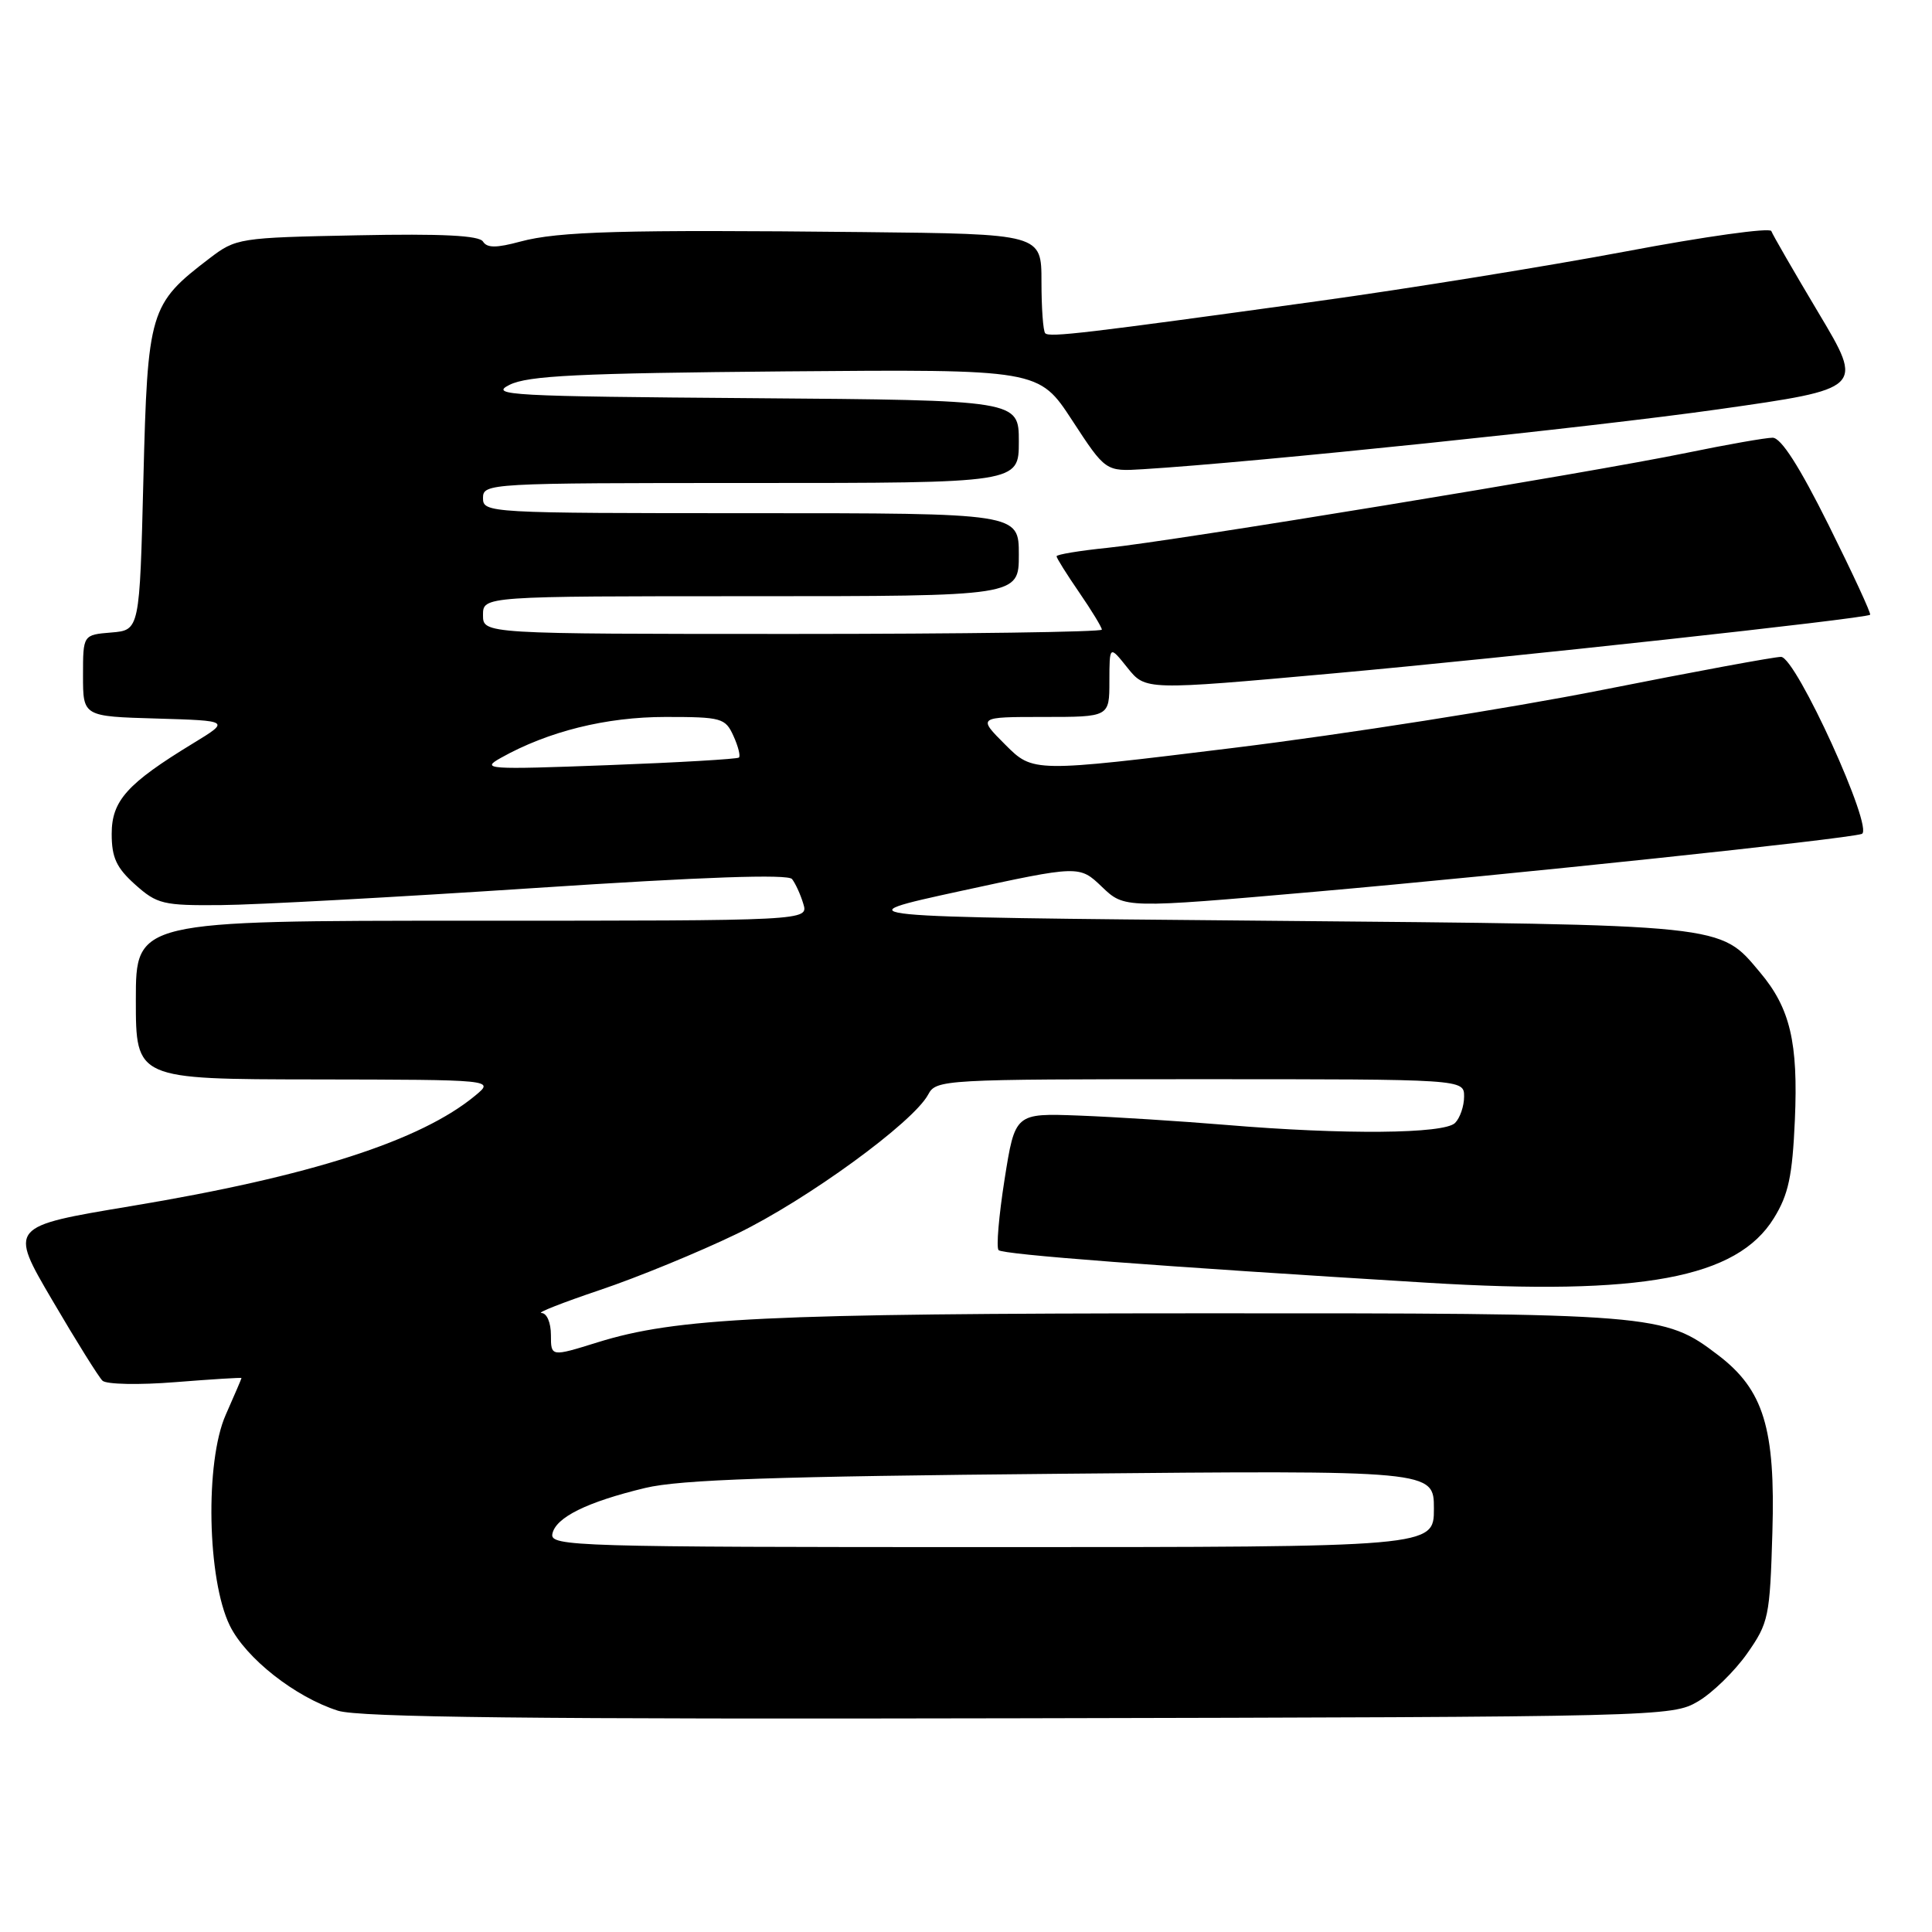 <?xml version="1.0" encoding="UTF-8" standalone="no"?>
<!DOCTYPE svg PUBLIC "-//W3C//DTD SVG 1.1//EN" "http://www.w3.org/Graphics/SVG/1.1/DTD/svg11.dtd" >
<svg xmlns="http://www.w3.org/2000/svg" xmlns:xlink="http://www.w3.org/1999/xlink" version="1.1" viewBox="0 0 256 256">
 <g >
 <path fill="currentColor"
d=" M 224.99 225.45 C 226.90 224.33 229.83 221.47 231.49 219.12 C 234.36 215.03 234.52 214.27 234.85 203.04 C 235.26 189.27 233.70 184.16 227.66 179.56 C 220.48 174.08 219.47 174.00 159.09 174.02 C 101.56 174.04 89.65 174.61 79.17 177.87 C 73.00 179.79 73.00 179.79 73.00 176.90 C 73.00 175.26 72.46 173.99 71.75 173.98 C 71.06 173.97 74.55 172.60 79.50 170.93 C 84.45 169.27 92.62 165.91 97.65 163.48 C 106.92 158.99 121.00 148.74 122.99 145.03 C 124.04 143.05 124.93 143.00 159.04 143.00 C 194.00 143.00 194.00 143.00 194.00 145.30 C 194.00 146.57 193.46 148.14 192.80 148.80 C 191.35 150.25 178.11 150.37 162.50 149.06 C 156.45 148.56 147.68 148.00 143.00 147.82 C 134.50 147.50 134.50 147.50 133.11 156.28 C 132.35 161.11 131.99 165.32 132.32 165.65 C 132.90 166.23 153.09 167.77 189.14 169.97 C 217.54 171.70 230.15 169.36 235.05 161.41 C 236.98 158.29 237.50 155.86 237.83 148.40 C 238.28 138.13 237.21 133.59 233.21 128.84 C 227.80 122.41 229.16 122.55 167.50 122.00 C 111.50 121.50 111.50 121.50 127.26 118.07 C 143.02 114.65 143.02 114.65 146.01 117.51 C 149.00 120.37 149.00 120.37 174.25 118.16 C 200.21 115.88 244.57 111.19 246.69 110.50 C 248.40 109.94 237.98 87.07 236.00 87.04 C 235.18 87.02 224.49 89.00 212.25 91.43 C 200.01 93.86 178.04 97.31 163.44 99.10 C 136.89 102.36 136.89 102.36 133.21 98.68 C 129.53 95.00 129.53 95.00 138.27 95.00 C 147.00 95.00 147.00 95.00 147.00 90.25 C 147.01 85.50 147.01 85.50 149.40 88.49 C 151.79 91.47 151.79 91.47 176.65 89.23 C 199.80 87.14 247.12 81.97 247.80 81.46 C 247.97 81.33 245.50 76.00 242.32 69.61 C 238.42 61.78 236.00 58.00 234.88 58.00 C 233.97 58.00 228.85 58.90 223.51 60.00 C 210.64 62.65 155.31 71.72 146.75 72.59 C 143.04 72.97 140.00 73.47 140.00 73.71 C 140.00 73.95 141.35 76.10 143.00 78.50 C 144.65 80.90 146.00 83.12 146.00 83.43 C 146.00 83.74 127.55 84.00 105.00 84.00 C 64.00 84.00 64.00 84.00 64.00 81.50 C 64.00 79.00 64.00 79.00 99.50 79.00 C 135.00 79.00 135.00 79.00 135.00 73.50 C 135.00 68.00 135.00 68.00 99.50 68.00 C 64.67 68.00 64.00 67.96 64.00 66.00 C 64.00 64.04 64.67 64.00 99.50 64.00 C 135.00 64.00 135.00 64.00 135.00 58.51 C 135.00 53.03 135.00 53.03 99.75 52.76 C 67.64 52.52 64.77 52.37 67.50 51.00 C 69.95 49.77 76.65 49.45 104.07 49.21 C 137.65 48.93 137.65 48.93 142.07 55.70 C 146.50 62.48 146.50 62.48 151.50 62.17 C 166.19 61.27 210.98 56.61 227.73 54.23 C 246.96 51.50 246.96 51.50 240.99 41.50 C 237.71 36.00 234.88 31.10 234.71 30.62 C 234.55 30.13 225.88 31.34 215.46 33.31 C 205.03 35.27 186.60 38.25 174.50 39.92 C 143.68 44.18 139.06 44.73 138.50 44.16 C 138.22 43.89 138.00 40.82 138.00 37.33 C 138.00 31.00 138.00 31.00 114.25 30.75 C 82.54 30.42 74.00 30.65 68.95 32.01 C 65.77 32.87 64.54 32.87 64.00 32.01 C 63.50 31.20 58.57 30.95 47.32 31.18 C 31.65 31.49 31.27 31.55 27.74 34.25 C 19.82 40.29 19.56 41.17 19.00 63.50 C 18.50 83.50 18.50 83.50 14.75 83.81 C 11.00 84.12 11.00 84.12 11.00 89.52 C 11.00 94.93 11.00 94.93 20.75 95.21 C 30.50 95.50 30.50 95.50 25.58 98.50 C 16.83 103.83 14.80 106.10 14.80 110.50 C 14.80 113.64 15.43 114.99 17.92 117.22 C 20.81 119.80 21.62 120.00 29.27 119.93 C 33.79 119.90 52.50 118.88 70.82 117.67 C 93.22 116.19 104.41 115.80 104.95 116.48 C 105.39 117.04 106.07 118.51 106.44 119.75 C 107.13 122.00 107.13 122.00 62.57 122.00 C 18.00 122.00 18.00 122.00 18.00 132.50 C 18.00 143.00 18.00 143.00 41.75 143.03 C 65.50 143.07 65.50 143.07 63.01 145.14 C 55.77 151.16 41.13 155.87 17.34 159.82 C 1.19 162.51 1.19 162.51 6.93 172.29 C 10.08 177.67 13.08 182.47 13.58 182.95 C 14.09 183.44 18.44 183.53 23.25 183.14 C 28.06 182.76 32.00 182.51 32.00 182.60 C 32.00 182.68 31.06 184.87 29.91 187.47 C 27.15 193.70 27.46 209.31 30.45 215.40 C 32.58 219.73 39.11 224.87 44.79 226.68 C 47.55 227.56 70.67 227.82 135.00 227.68 C 220.20 227.50 221.55 227.47 224.99 225.45 Z  M 73.19 203.26 C 73.61 201.07 77.77 199.02 85.50 197.16 C 90.14 196.05 102.67 195.63 140.75 195.28 C 190.00 194.82 190.00 194.82 190.00 199.91 C 190.00 205.00 190.00 205.00 131.43 205.00 C 76.28 205.00 72.87 204.90 73.19 203.26 Z  M 66.37 100.42 C 72.63 96.91 80.31 95.00 88.18 95.00 C 95.60 95.00 96.11 95.14 97.18 97.50 C 97.81 98.88 98.14 100.18 97.91 100.38 C 97.69 100.58 89.85 101.04 80.50 101.39 C 64.53 101.99 63.67 101.93 66.37 100.42 Z "/>
</g>
</svg>
